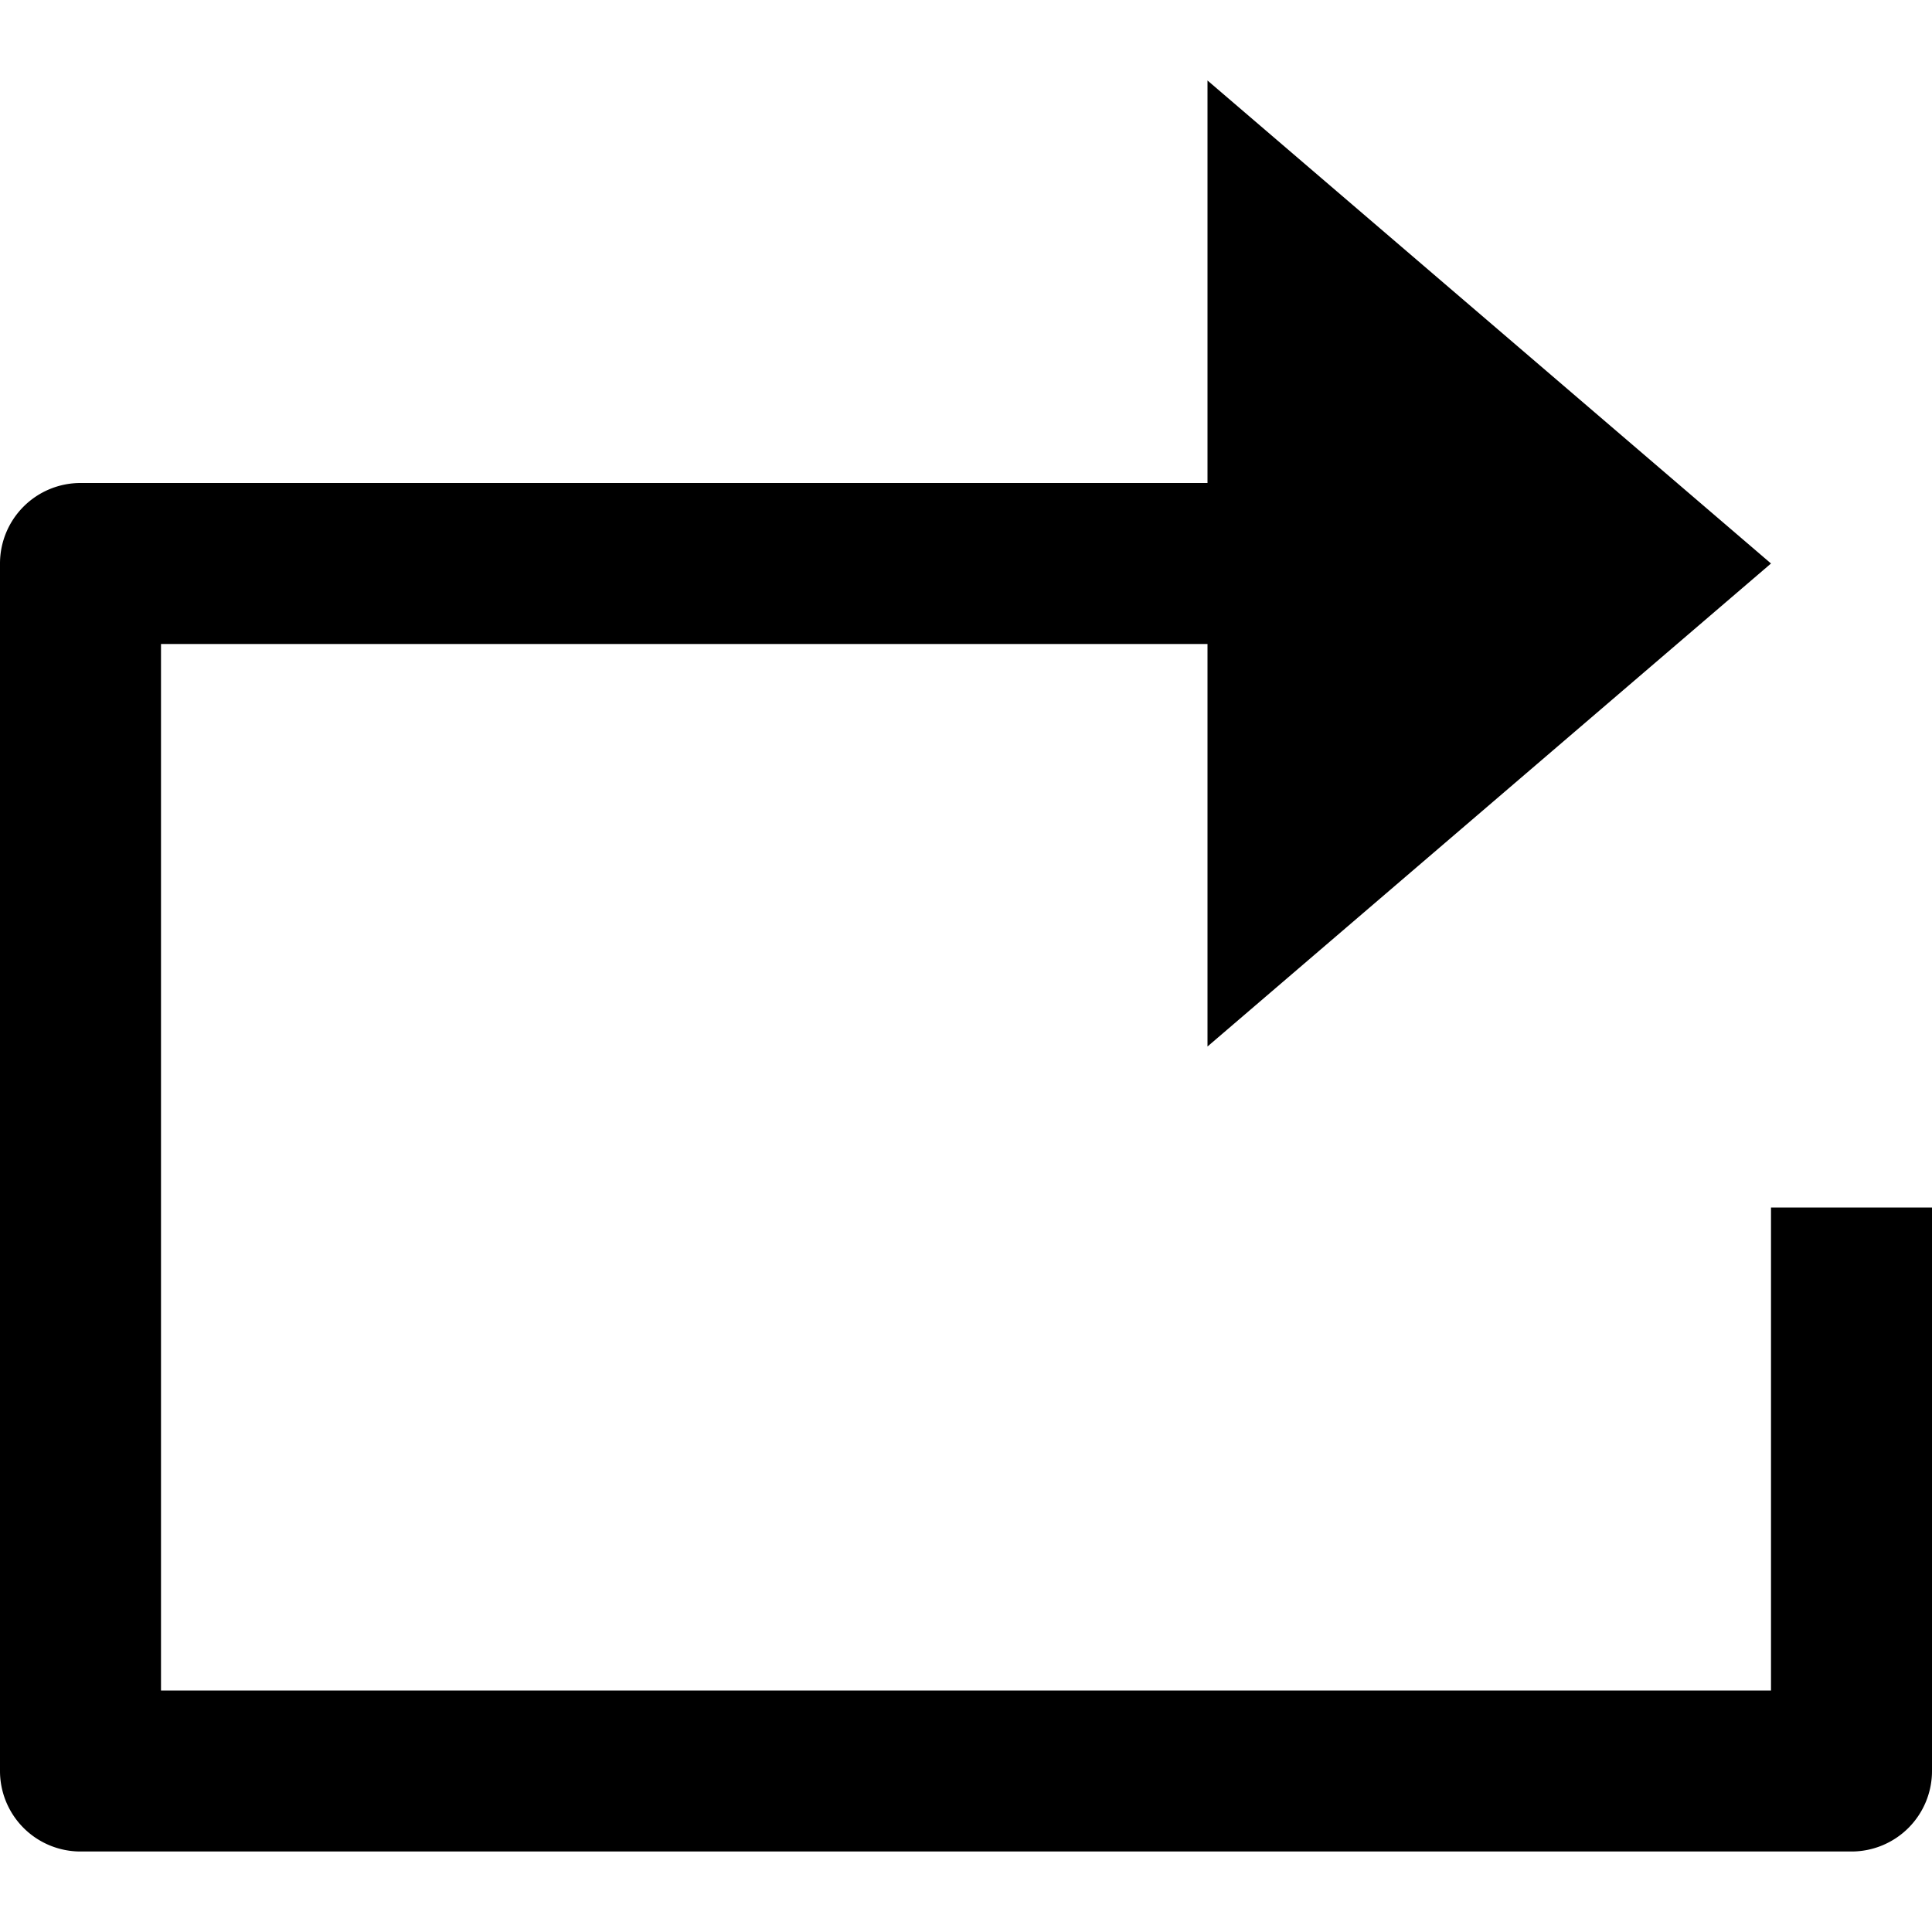 <svg id="nc_icon" xmlns="http://www.w3.org/2000/svg" xml:space="preserve" viewBox="0 0 24 24"><path fill="currentColor" d="M22 15v6H2V8h13v5l7-6-7-6v5H1a1 1 0 0 0-1 1v15a1 1 0 0 0 1 1h22a1 1 0 0 0 1-1v-7h-2z" class="nc-icon-wrapper"/></svg>
